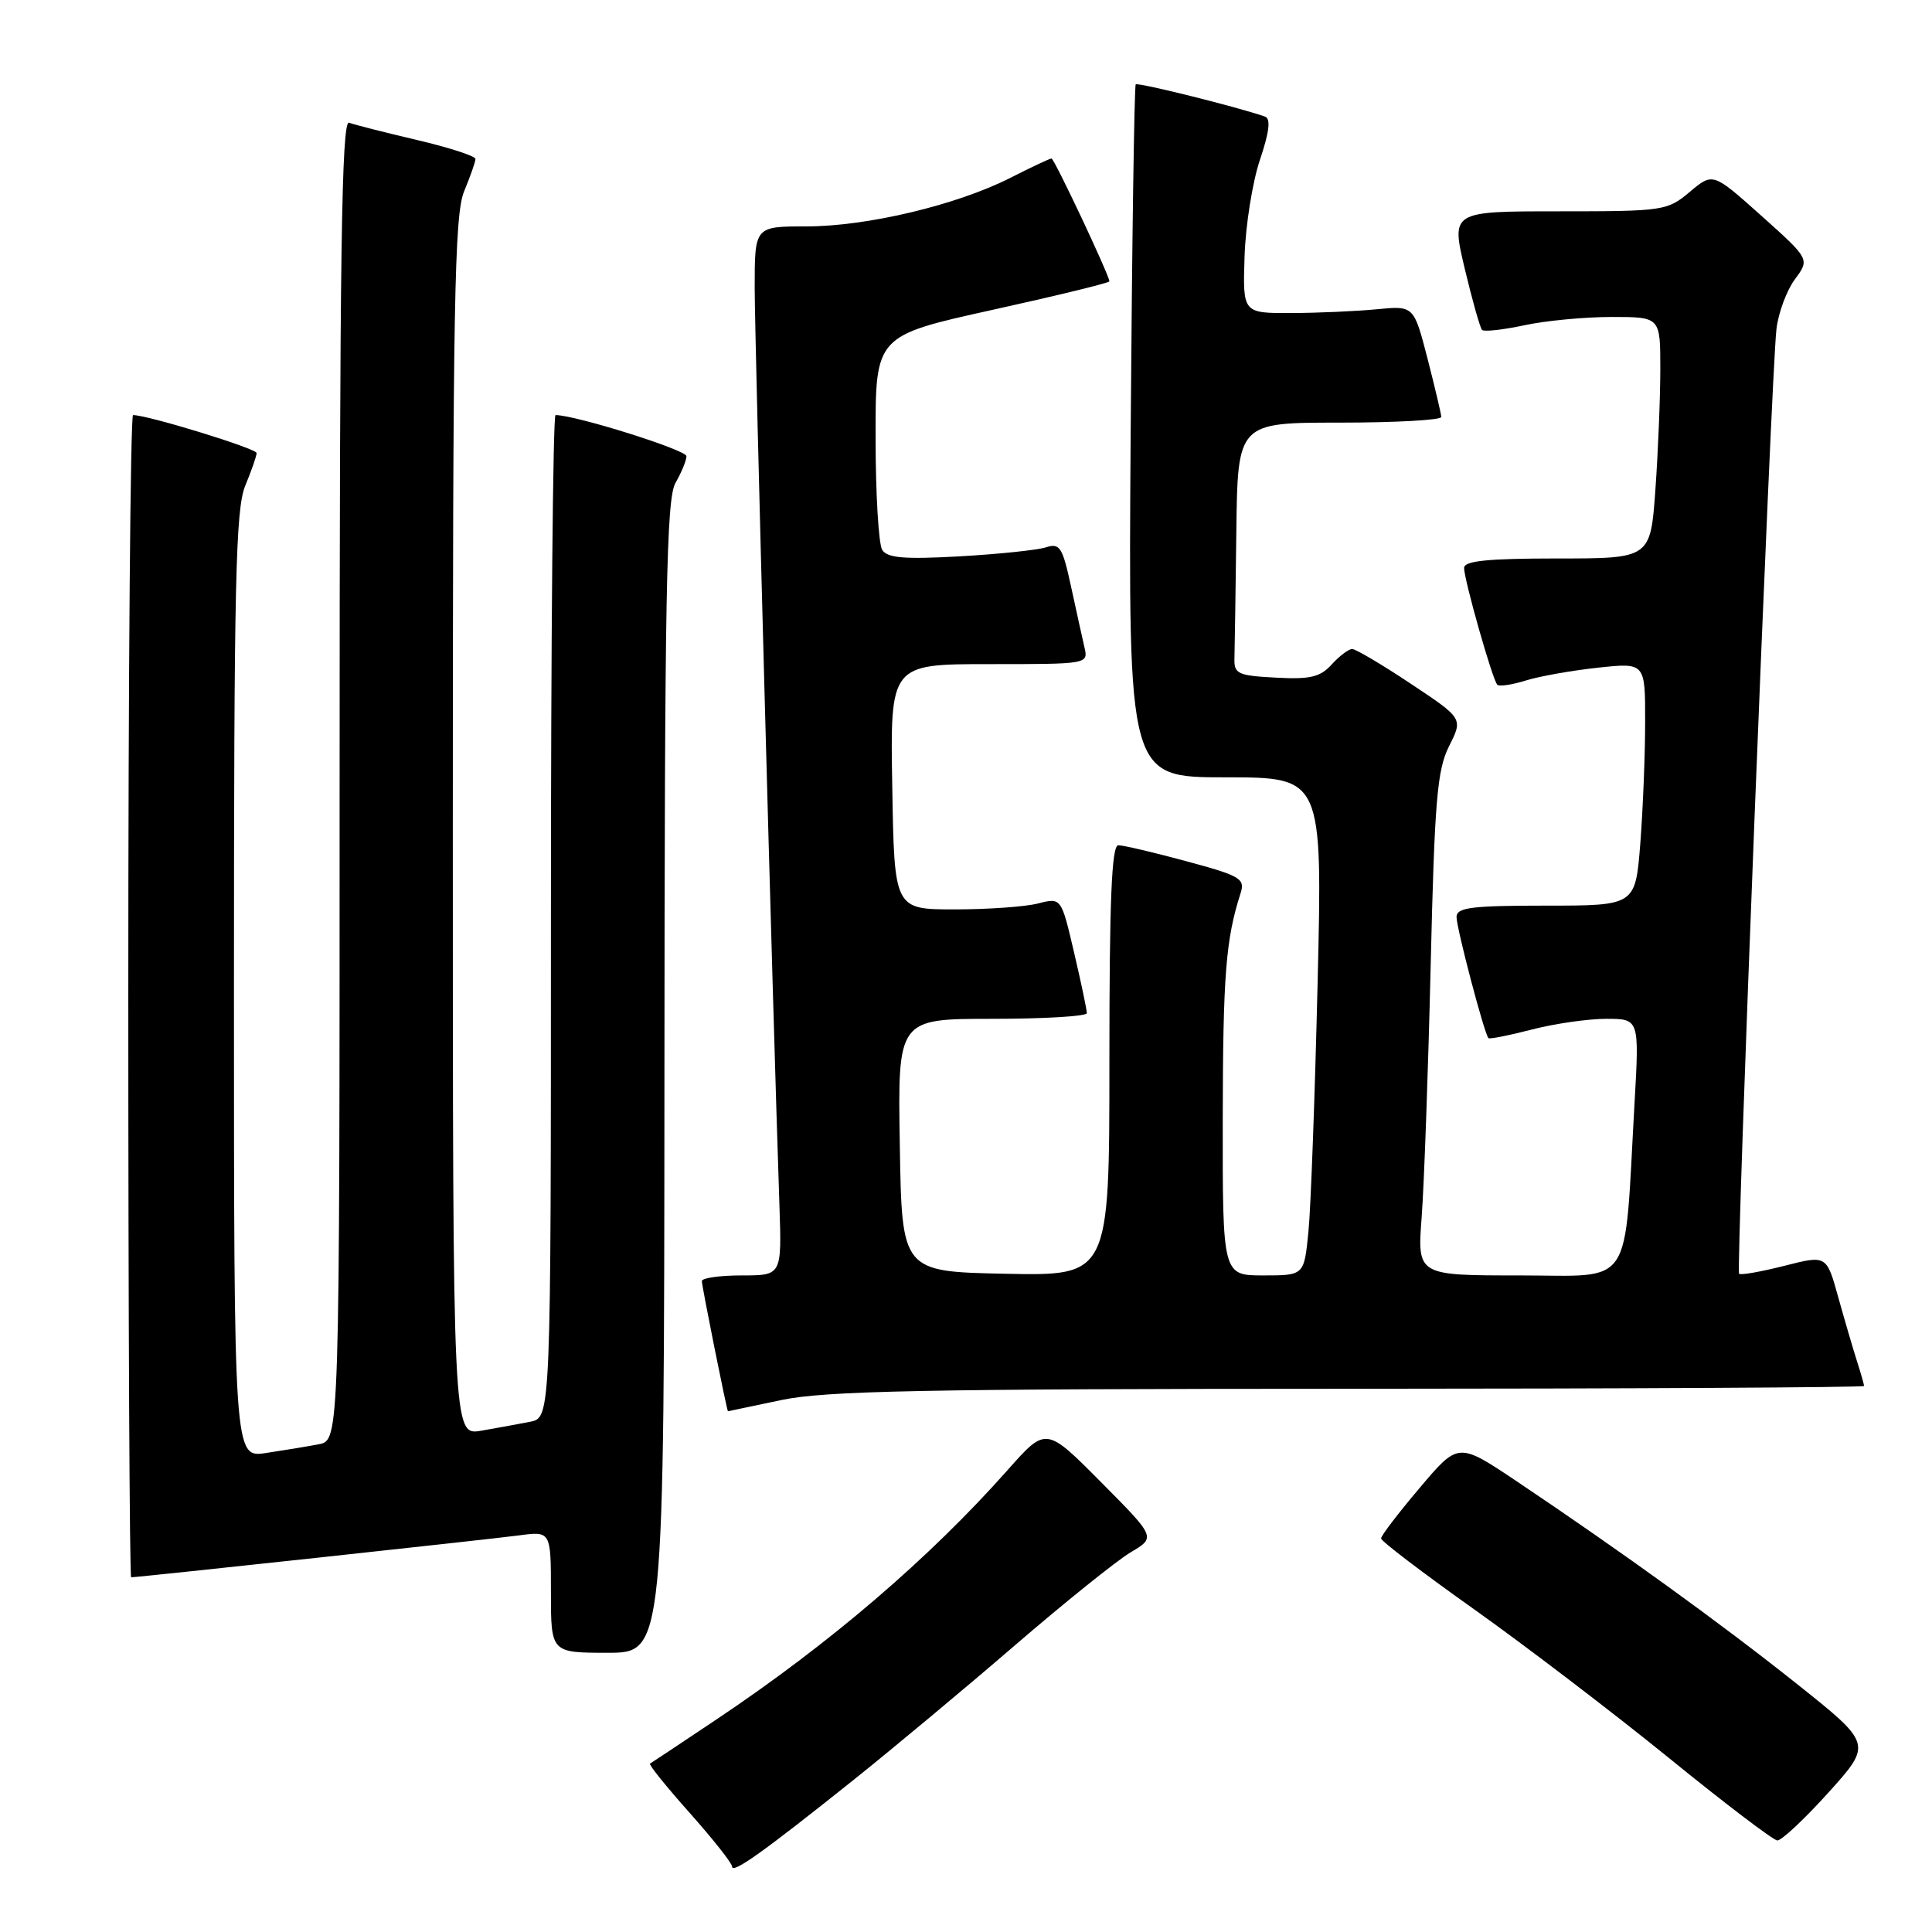 <?xml version="1.0" encoding="UTF-8" standalone="no"?>
<!DOCTYPE svg PUBLIC "-//W3C//DTD SVG 1.1//EN" "http://www.w3.org/Graphics/SVG/1.1/DTD/svg11.dtd" >
<svg xmlns="http://www.w3.org/2000/svg" xmlns:xlink="http://www.w3.org/1999/xlink" version="1.1" viewBox="0 0 256 256">
 <g >
 <path fill="currentColor"
d=" M 113.00 235.93 C 118.22 231.76 127.90 223.69 134.50 218.00 C 141.10 212.31 148.00 206.77 149.83 205.68 C 153.16 203.71 153.16 203.71 145.88 196.38 C 138.60 189.05 138.60 189.05 133.55 194.75 C 123.17 206.46 109.97 217.77 95.00 227.79 C 90.33 230.92 86.33 233.57 86.13 233.69 C 85.93 233.81 88.29 236.74 91.37 240.20 C 94.46 243.67 96.99 246.87 97.00 247.32 C 97.00 248.35 101.02 245.50 113.00 235.93 Z  M 242.29 237.51 C 248.08 231.08 248.08 231.08 238.09 223.12 C 228.04 215.12 215.04 205.72 200.87 196.21 C 193.23 191.10 193.23 191.10 188.12 197.15 C 185.30 200.47 183.00 203.49 183.00 203.85 C 183.00 204.21 188.56 208.44 195.34 213.25 C 202.12 218.07 213.71 226.91 221.09 232.90 C 228.46 238.90 234.95 243.83 235.50 243.87 C 236.05 243.90 239.11 241.04 242.29 237.51 Z  M 88.04 142.75 C 88.07 78.53 88.30 66.11 89.50 64.00 C 90.29 62.62 90.95 61.03 90.96 60.45 C 90.99 59.63 76.26 55.00 73.61 55.00 C 73.27 55.00 73.00 84.89 73.00 121.42 C 73.00 187.84 73.00 187.84 70.25 188.39 C 68.74 188.69 65.81 189.22 63.75 189.58 C 60.00 190.22 60.00 190.22 60.00 109.58 C 60.00 40.16 60.21 28.44 61.50 25.35 C 62.32 23.37 63.00 21.44 63.00 21.06 C 63.00 20.68 59.51 19.55 55.25 18.55 C 50.99 17.55 46.94 16.52 46.25 16.26 C 45.26 15.88 45.00 33.71 45.00 103.31 C 45.00 190.84 45.00 190.84 42.25 191.37 C 40.74 191.66 37.59 192.18 35.25 192.53 C 31.00 193.18 31.00 193.18 31.00 130.56 C 31.00 77.16 31.22 67.41 32.50 64.35 C 33.32 62.37 34.00 60.43 34.00 60.03 C 34.00 59.43 19.59 55.00 17.63 55.00 C 17.28 55.00 17.00 89.65 17.00 132.00 C 17.00 174.35 17.17 209.00 17.38 209.00 C 18.30 209.00 64.94 203.96 68.75 203.45 C 73.00 202.88 73.00 202.88 73.00 210.94 C 73.00 219.00 73.00 219.00 80.50 219.00 C 88.00 219.00 88.00 219.00 88.04 142.75 Z  M 103.50 185.52 C 109.29 184.29 122.30 184.03 178.75 184.02 C 216.29 184.01 247.00 183.84 247.00 183.65 C 247.00 183.46 246.58 181.99 246.07 180.40 C 245.56 178.80 244.44 174.98 243.58 171.90 C 242.03 166.30 242.03 166.30 236.43 167.73 C 233.34 168.51 230.65 168.99 230.44 168.78 C 230.00 168.34 234.70 49.42 235.39 43.60 C 235.64 41.45 236.74 38.49 237.83 37.01 C 239.81 34.34 239.81 34.34 233.39 28.59 C 226.97 22.85 226.97 22.85 223.91 25.42 C 220.93 27.93 220.45 28.00 206.56 28.00 C 192.28 28.00 192.28 28.00 194.09 35.62 C 195.09 39.81 196.12 43.45 196.38 43.72 C 196.65 43.98 199.17 43.70 201.98 43.10 C 204.80 42.49 210.00 42.00 213.55 42.00 C 220.00 42.00 220.00 42.00 220.00 48.85 C 220.00 52.61 219.71 59.81 219.35 64.85 C 218.70 74.00 218.70 74.00 206.35 74.00 C 197.12 74.00 194.00 74.32 194.00 75.25 C 194.00 76.83 197.77 90.11 198.40 90.73 C 198.66 90.99 200.36 90.74 202.18 90.17 C 204.01 89.60 208.31 88.84 211.75 88.47 C 218.00 87.80 218.00 87.80 217.99 95.65 C 217.99 99.97 217.70 107.21 217.35 111.75 C 216.70 120.00 216.70 120.00 204.85 120.00 C 194.94 120.00 193.00 120.25 193.00 121.51 C 193.00 123.01 196.69 137.03 197.23 137.56 C 197.38 137.71 199.96 137.20 202.97 136.42 C 205.98 135.64 210.41 135.00 212.83 135.00 C 217.22 135.00 217.22 135.00 216.58 146.25 C 215.17 171.16 216.62 169.00 201.30 169.00 C 187.79 169.00 187.79 169.00 188.38 161.25 C 188.70 156.99 189.24 142.03 189.57 128.00 C 190.09 105.99 190.43 102.00 192.02 98.85 C 193.86 95.20 193.86 95.20 186.94 90.60 C 183.14 88.07 179.64 86.00 179.17 86.00 C 178.70 86.00 177.48 86.92 176.46 88.04 C 174.94 89.72 173.61 90.04 169.06 89.79 C 164.02 89.53 163.51 89.29 163.57 87.25 C 163.61 86.01 163.72 78.47 163.82 70.50 C 164.00 56.00 164.00 56.00 177.50 56.00 C 184.93 56.00 190.99 55.66 190.98 55.25 C 190.96 54.84 190.14 51.35 189.15 47.50 C 187.34 40.50 187.34 40.50 182.42 40.98 C 179.72 41.24 174.61 41.47 171.09 41.48 C 164.67 41.50 164.67 41.50 164.91 34.00 C 165.04 29.88 165.96 24.10 166.95 21.17 C 168.20 17.46 168.40 15.72 167.62 15.45 C 164.00 14.18 150.78 10.89 150.49 11.18 C 150.30 11.37 150.00 32.10 149.82 57.26 C 149.50 103.00 149.50 103.00 162.37 103.00 C 175.24 103.00 175.24 103.00 174.59 130.25 C 174.23 145.24 173.69 160.09 173.37 163.25 C 172.80 169.00 172.80 169.00 167.40 169.00 C 162.00 169.00 162.00 169.00 162.02 148.25 C 162.05 129.23 162.42 124.46 164.38 118.37 C 165.00 116.42 164.39 116.06 157.21 114.12 C 152.90 112.95 148.83 112.00 148.18 112.00 C 147.30 112.00 147.00 119.25 147.00 140.53 C 147.00 169.06 147.00 169.06 133.25 168.78 C 119.50 168.50 119.50 168.50 119.23 151.75 C 118.95 135.00 118.95 135.00 131.48 135.00 C 138.36 135.00 144.01 134.66 144.01 134.25 C 144.02 133.84 143.26 130.22 142.32 126.21 C 140.62 118.93 140.62 118.93 137.56 119.71 C 135.88 120.15 130.90 120.50 126.50 120.50 C 118.50 120.50 118.50 120.50 118.23 104.25 C 117.95 88.00 117.95 88.00 131.08 88.00 C 144.19 88.00 144.22 88.00 143.69 85.75 C 143.41 84.51 142.60 80.88 141.91 77.68 C 140.78 72.47 140.43 71.93 138.58 72.53 C 137.43 72.89 132.29 73.43 127.14 73.72 C 119.84 74.13 117.58 73.94 116.90 72.87 C 116.42 72.12 116.02 65.42 116.02 58.00 C 116.00 44.49 116.00 44.49 131.50 41.06 C 140.03 39.18 147.00 37.48 147.00 37.28 C 147.00 36.50 139.70 21.00 139.33 21.00 C 139.11 21.00 136.66 22.15 133.87 23.57 C 126.74 27.18 114.88 30.00 106.84 30.00 C 100.00 30.00 100.00 30.00 100.00 38.10 C 100.00 45.14 102.39 133.74 103.28 159.75 C 103.59 169.00 103.59 169.00 98.30 169.00 C 95.38 169.00 93.00 169.34 93.00 169.75 C 92.99 170.38 96.32 187.00 96.46 187.00 C 96.48 187.00 99.65 186.33 103.50 185.52 Z "/>
</g>
</svg>